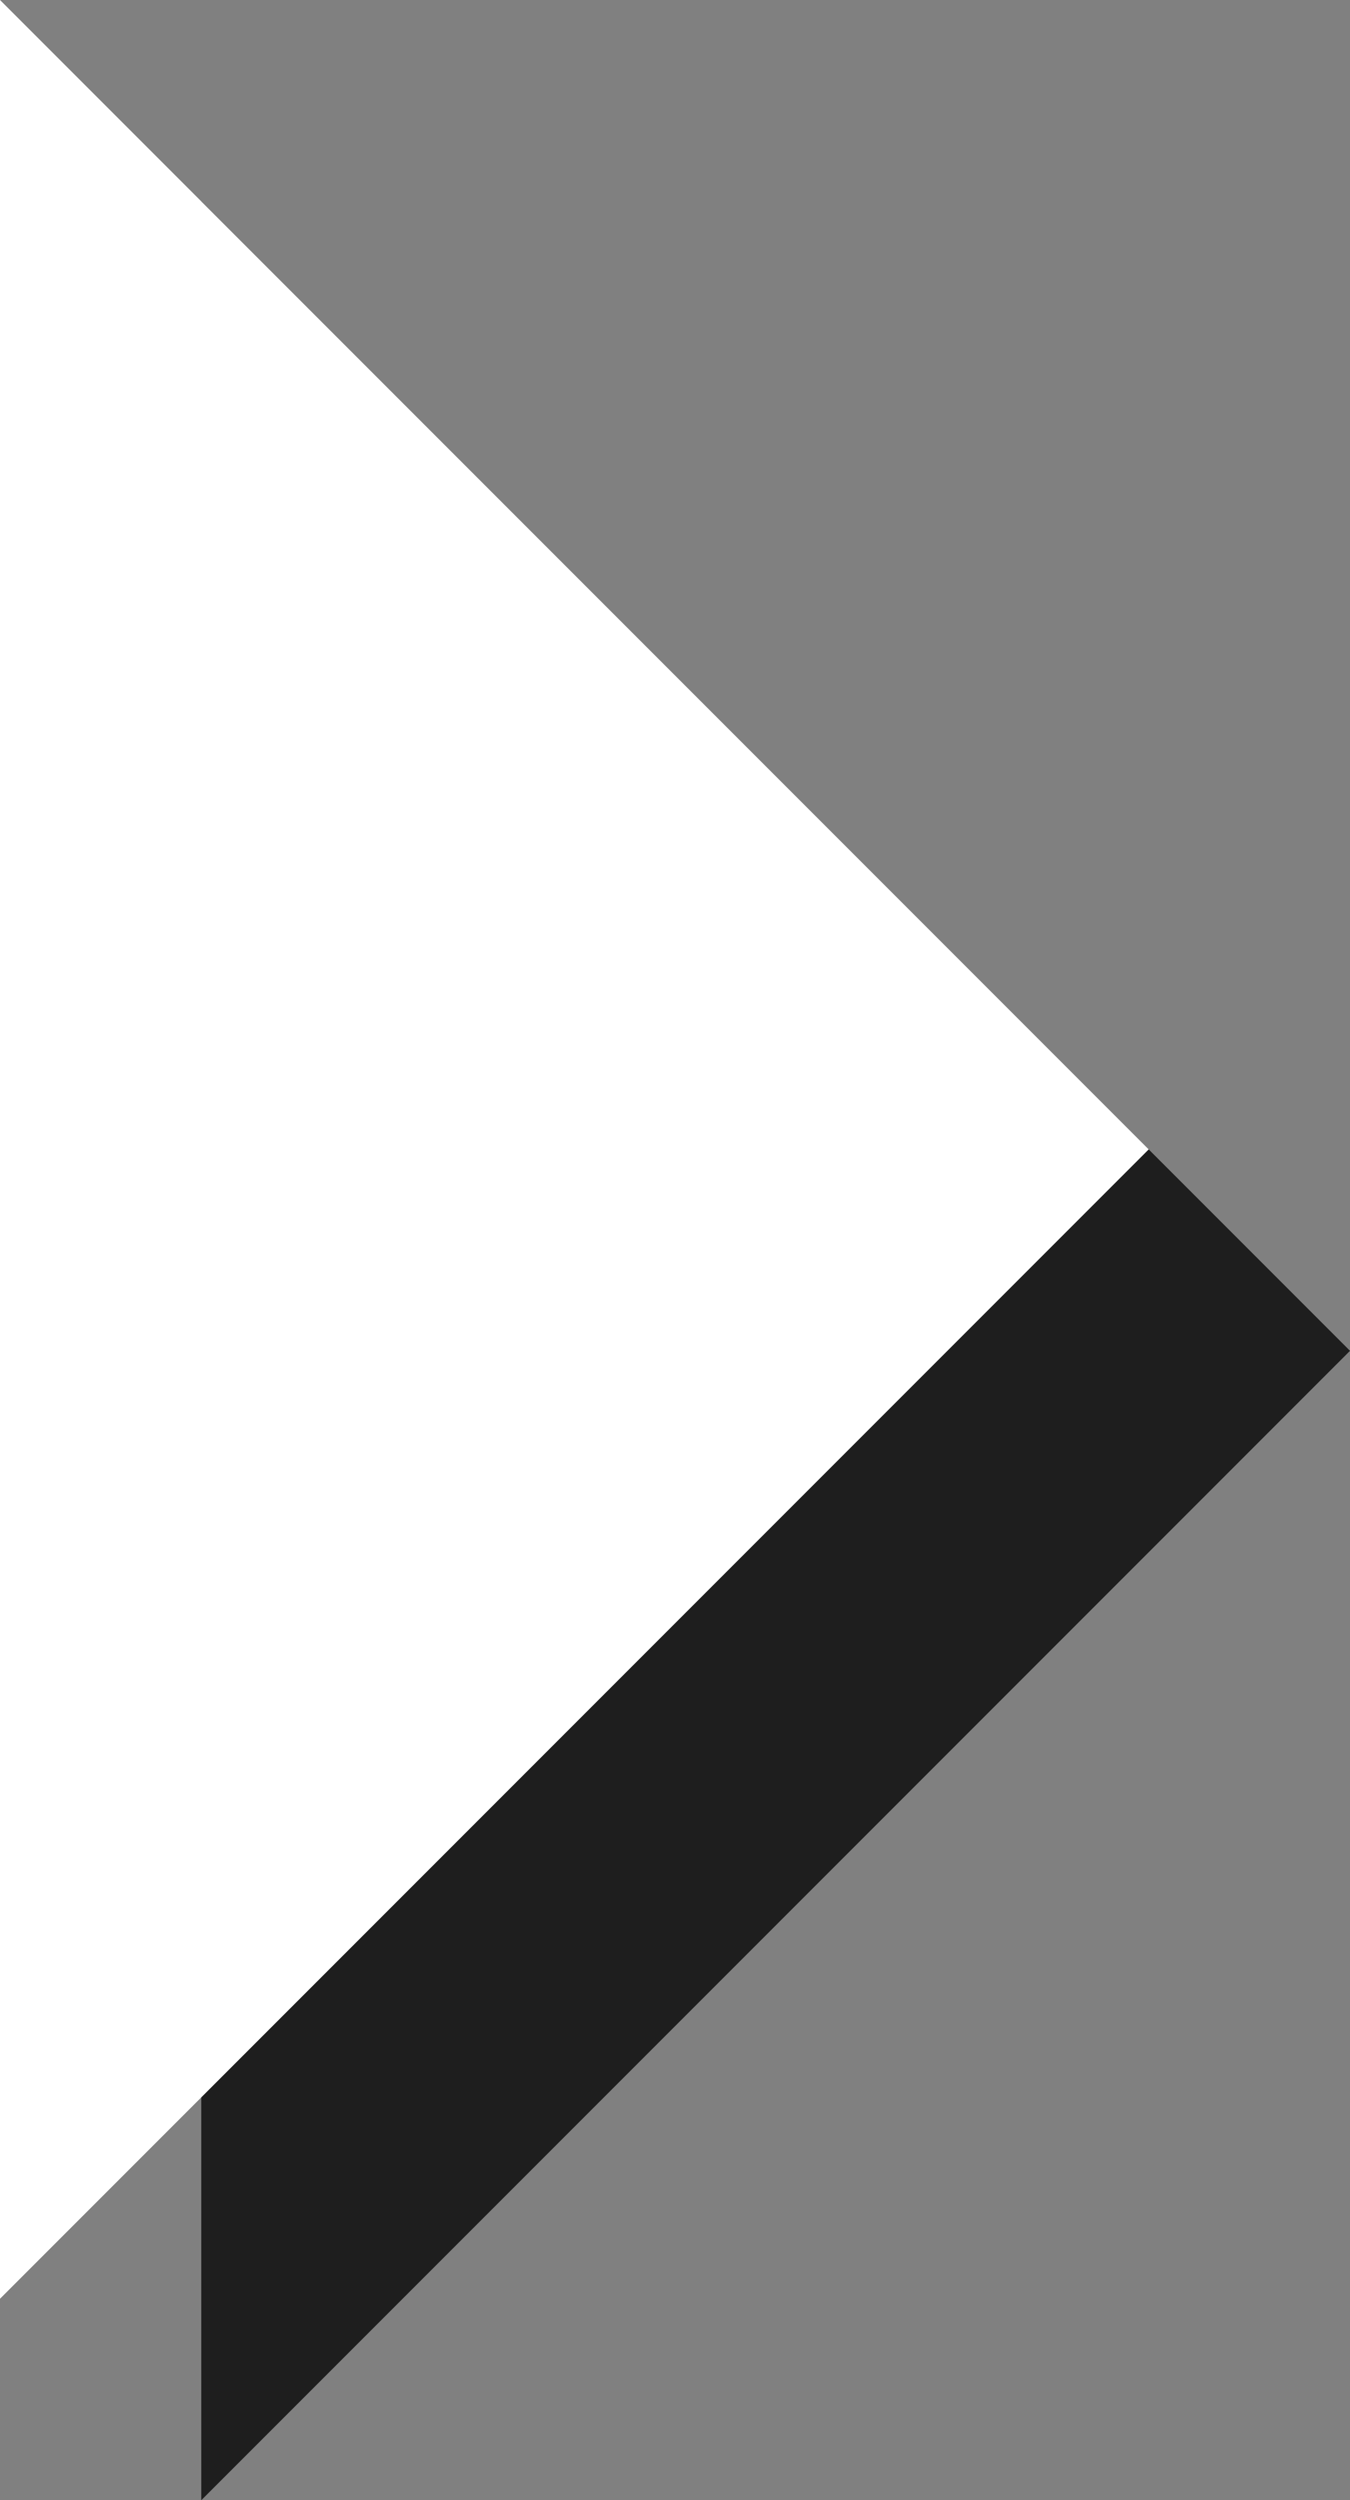 <svg version="1.1" xmlns="http://www.w3.org/2000/svg" xmlns:xlink="http://www.w3.org/1999/xlink" width="22.57" height="41.776" viewBox="0,0,22.57,41.776"><rect x="0" y="0" width="22.57" height="41.776" fill="#808080" stroke="none"/><g transform="translate(-228.715,-159.112)"><g data-paper-data="{&quot;isPaintingLayer&quot;:true}" fill-rule="nonzero" stroke="none" stroke-width="0" stroke-linecap="butt" stroke-linejoin="miter" stroke-miterlimit="10" stroke-dasharray="" stroke-dashoffset="0" style="mix-blend-mode: normal"><path d="M232.08,200.888v-38.41l19.205,19.205z" fill-opacity="0.766" fill="#000000"></path><path d="M228.715,197.522v-38.41l19.205,19.205z" fill="#ffffff"></path></g></g></svg>